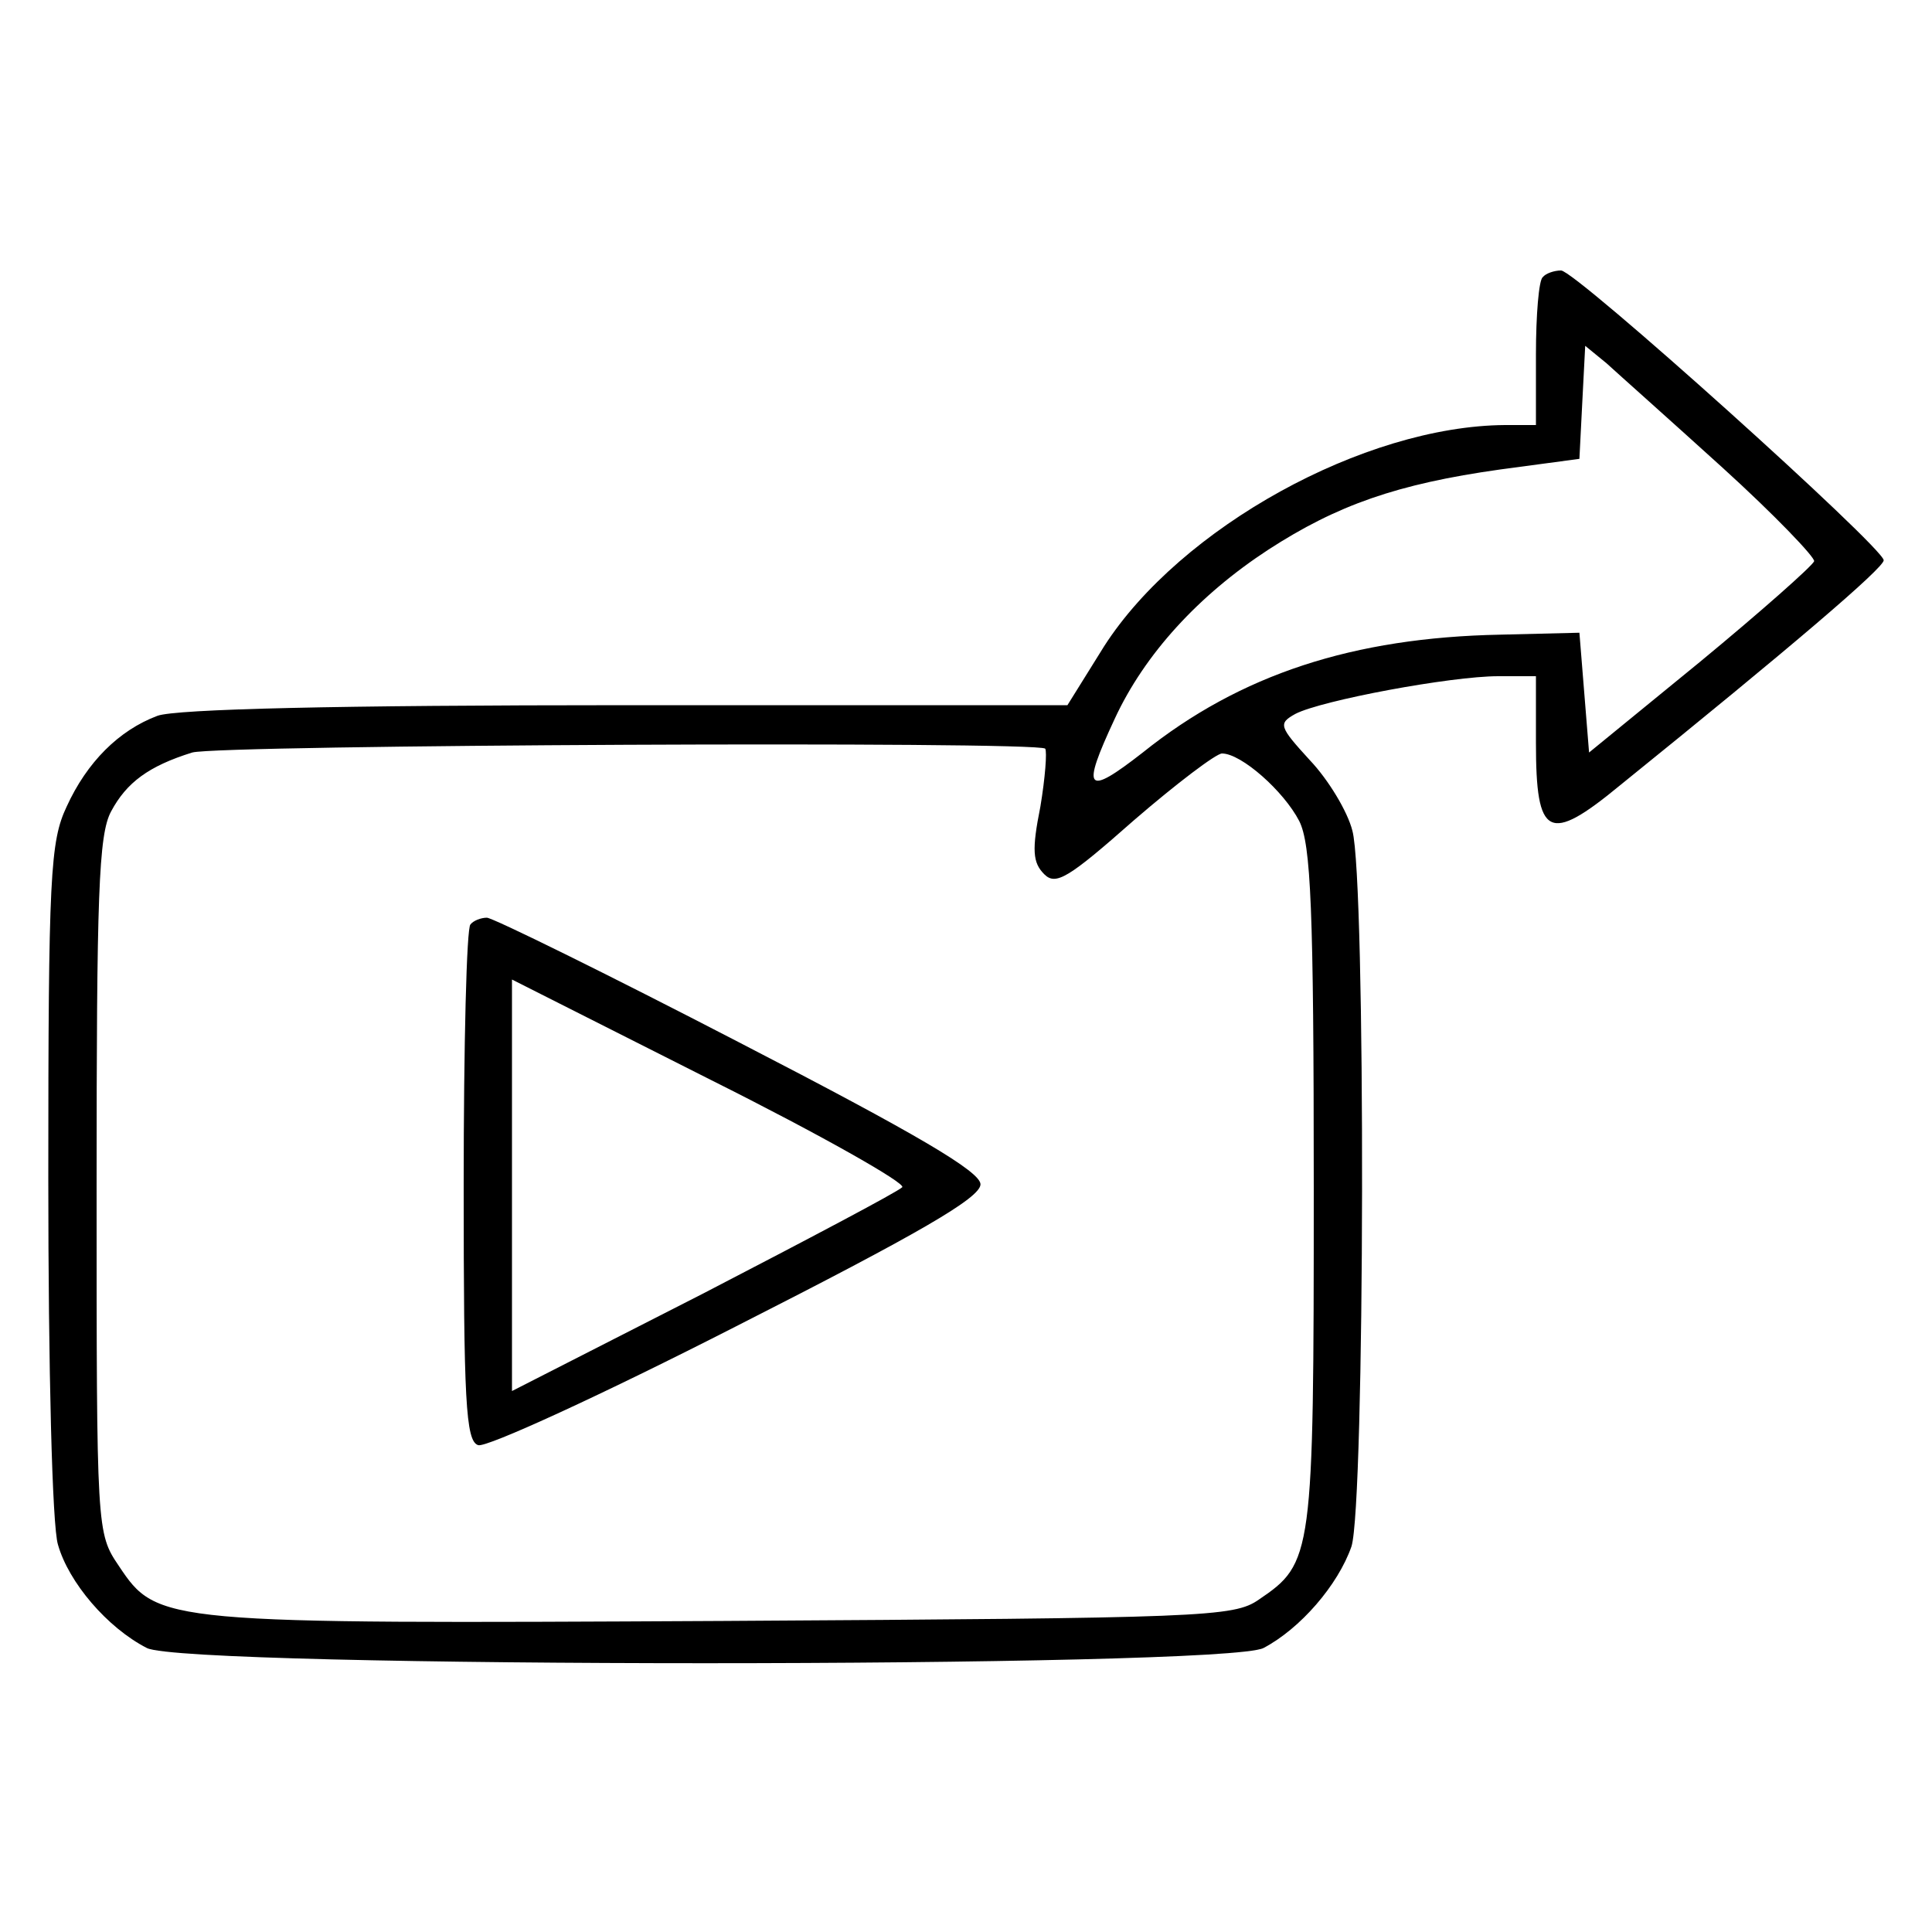 <?xml version="1.0" standalone="no"?>
<!DOCTYPE svg PUBLIC "-//W3C//DTD SVG 20010904//EN"
 "http://www.w3.org/TR/2001/REC-SVG-20010904/DTD/svg10.dtd">
<svg version="1.0" xmlns="http://www.w3.org/2000/svg"
 width="200pt" height="200pt" viewBox="0 0 200 200"
 preserveAspectRatio="xMidYMid meet">

<g transform="translate(0,200) scale(0.1,-0.1)"
fill="#000000" stroke="none">
<path d="M1597 1713 c-4 -3 -7 -39 -7 -80 l0 -73 -32 0 c-146 -1 -336 -106
-415 -229 l-38 -61 -457 0 c-299 0 -466 -4 -485 -11 -40 -15 -73 -48 -94 -94
-17 -36 -19 -71 -19 -385 0 -196 4 -360 10 -379 11 -39 51 -86 92 -107 40 -21
1116 -21 1156 0 38 20 77 65 91 105 14 43 15 690 1 741 -5 20 -25 53 -44 73
-32 35 -33 38 -15 48 27 14 161 39 210 39 l39 0 0 -69 c0 -98 13 -105 87 -44
177 143 273 225 273 233 0 13 -319 300 -334 300 -7 0 -16 -3 -19 -7z m186
-197 c54 -49 96 -93 95 -97 -2 -5 -55 -52 -118 -104 l-115 -94 -5 62 -5 62
-82 -2 c-152 -3 -269 -41 -370 -122 -59 -46 -64 -40 -29 35 31 67 87 128 159
175 71 46 133 68 240 83 l82 11 3 59 3 58 22 -18 c12 -11 66 -59 120 -108z
m-701 -291 c2 -3 0 -30 -5 -60 -9 -45 -8 -58 4 -70 12 -12 25 -4 93 56 44 38
85 69 91 69 20 0 64 -39 80 -70 12 -24 15 -90 15 -380 0 -382 -1 -388 -57
-426 -26 -18 -56 -19 -554 -22 -582 -3 -586 -3 -626 57 -23 34 -23 36 -23 393
0 301 2 364 15 388 16 30 39 47 84 61 28 8 874 12 883 4z"/>
<path d="M487 1043 c-4 -3 -7 -125 -7 -270 0 -222 2 -265 15 -269 8 -3 128 52
267 123 189 96 253 133 253 147 0 13 -64 51 -250 147 -137 71 -255 129 -261
129 -6 0 -14 -3 -17 -7z m447 -272 c-5 -5 -98 -54 -206 -110 l-198 -101 0 213
0 213 206 -104 c114 -57 202 -107 198 -111z"/>
</g>
</svg>
